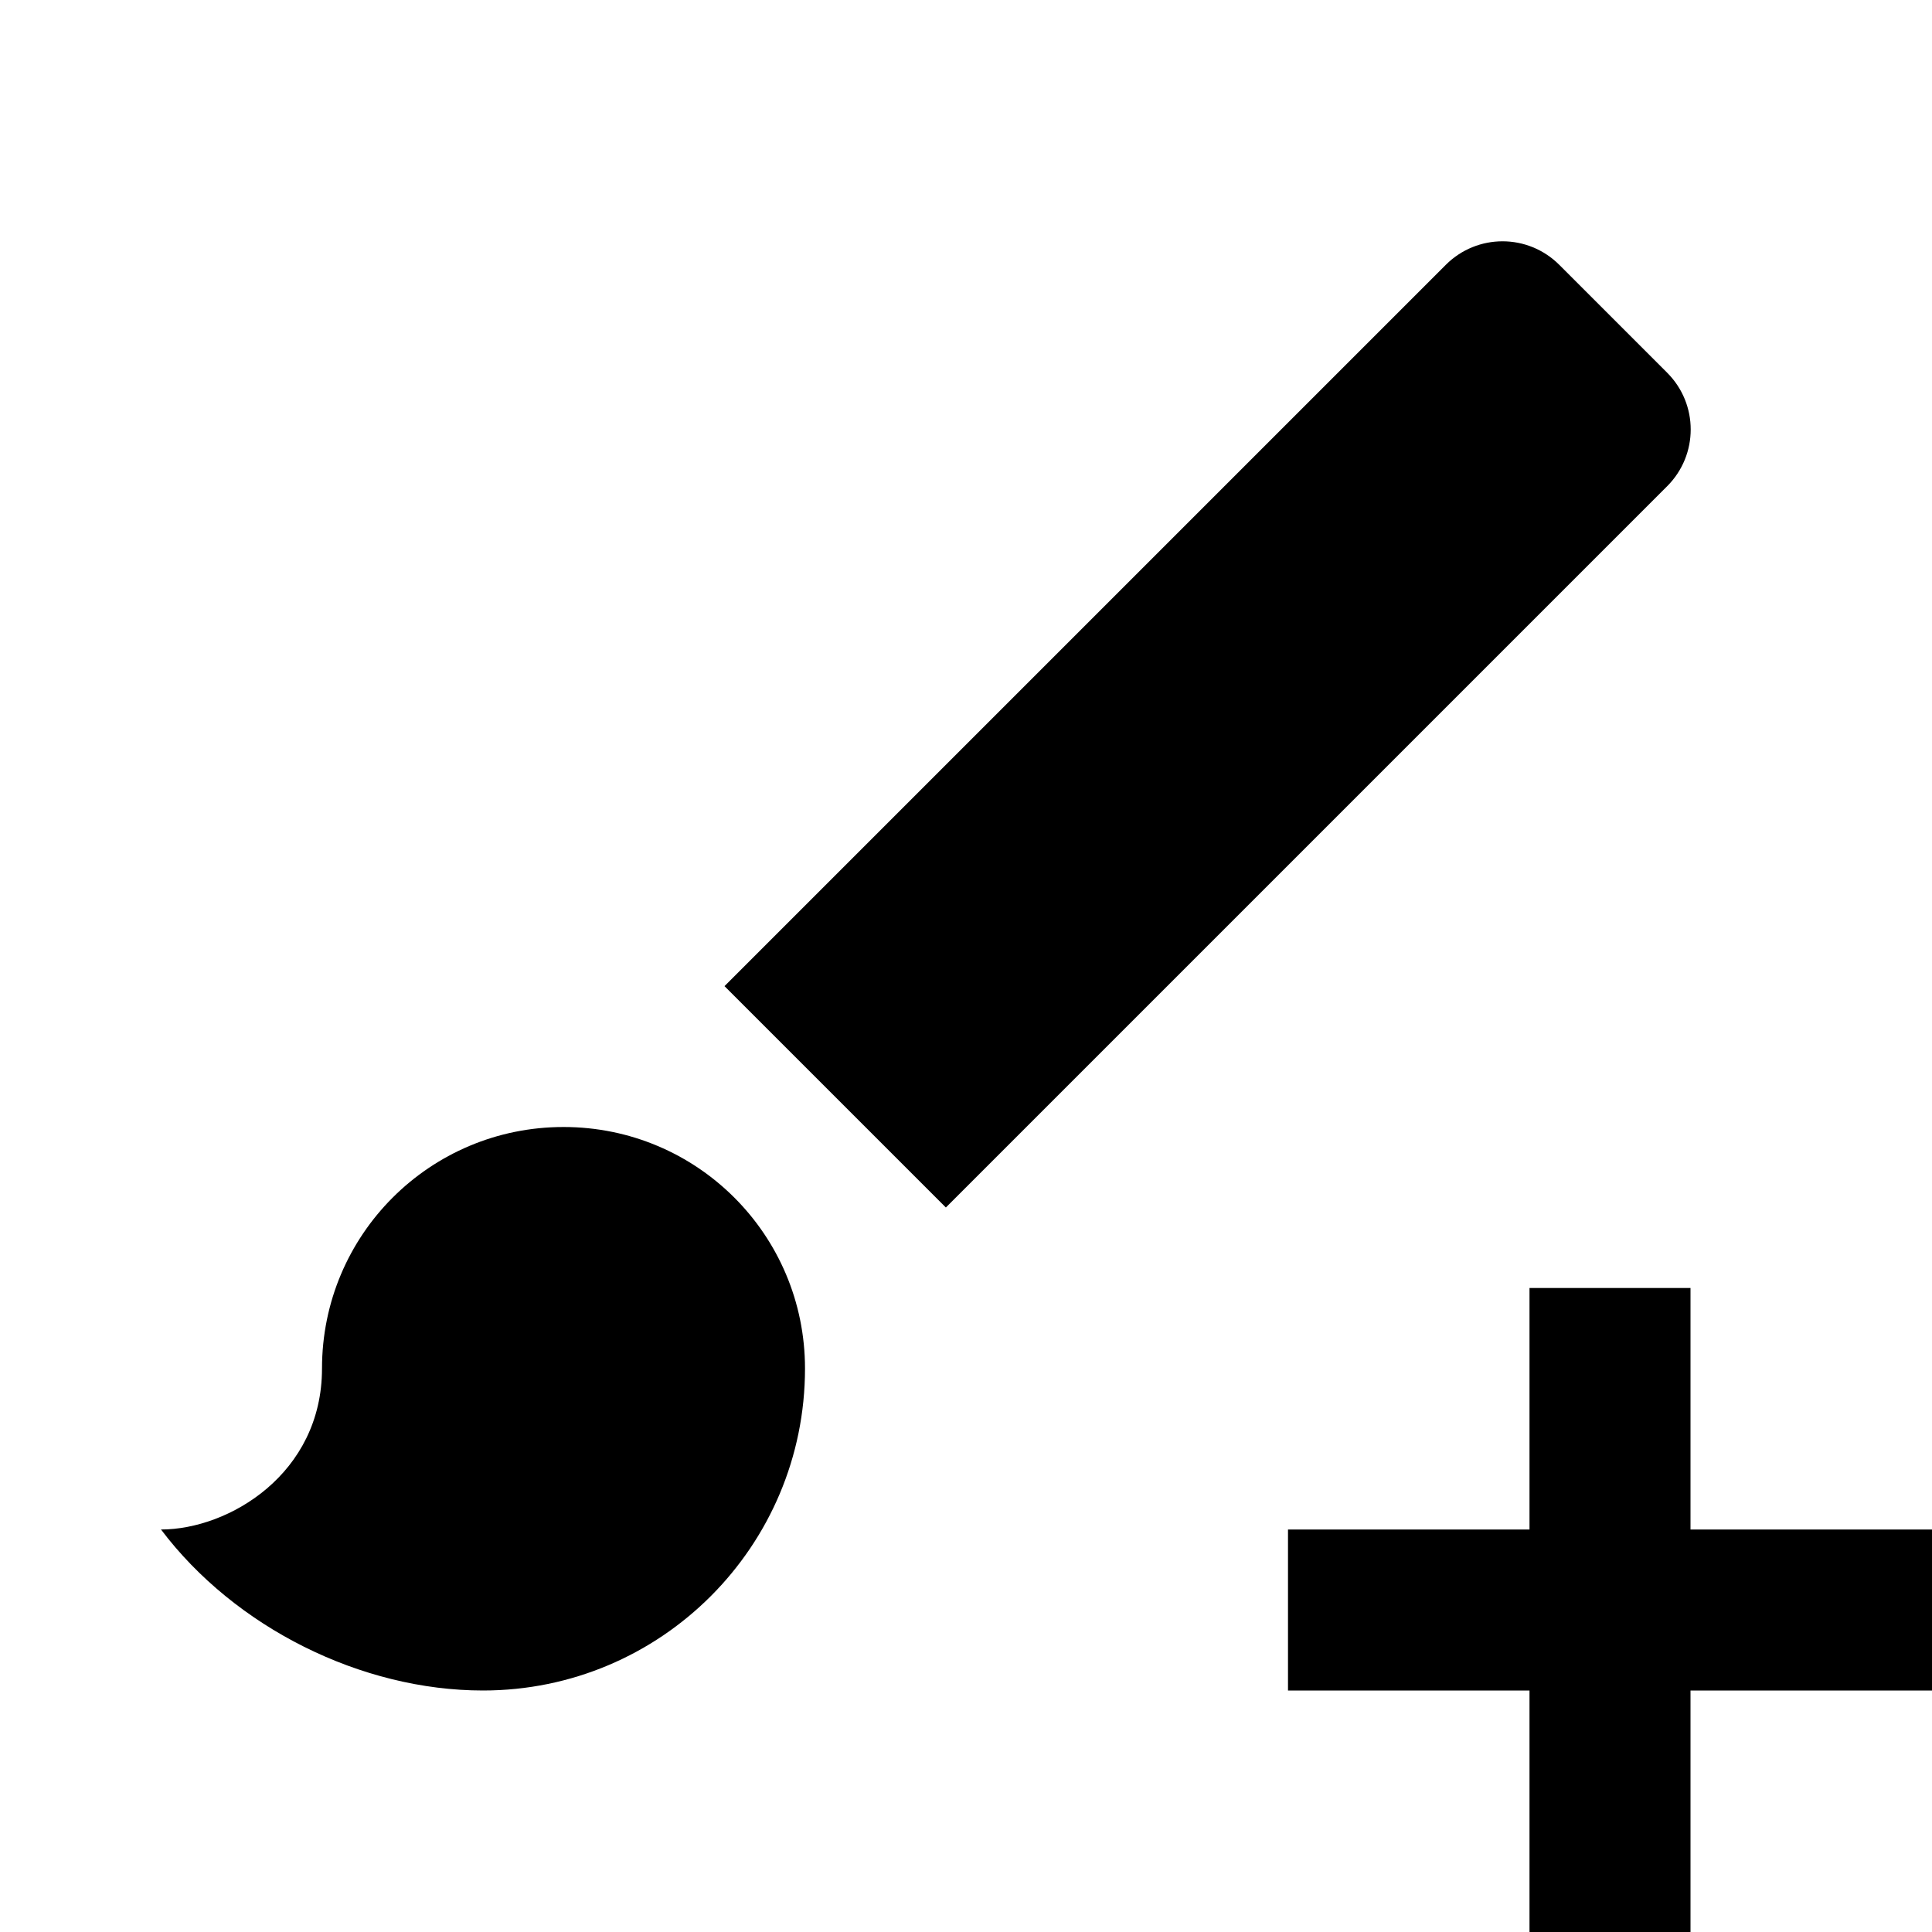<?xml version="1.0" encoding="UTF-8" standalone="no"?><!DOCTYPE svg PUBLIC "-//W3C//DTD SVG 1.1//EN" "http://www.w3.org/Graphics/SVG/1.1/DTD/svg11.dtd"><svg width="24px" height="24px" version="1.1" xmlns="http://www.w3.org/2000/svg" xmlns:xlink="http://www.w3.org/1999/xlink" xml:space="preserve" xmlns:serif="http://www.serif.com/" style="fill-rule:evenodd;clip-rule:evenodd;stroke-linejoin:round;stroke-miterlimit:1.414;"><path d="M21,19l3,0l0,2l-3,0l0,3l-2,0l0,-3l-3,0l0,-2l3,0l0,-3l2,0l0,3Zm-14,-5c-1.66,0 -3,1.34 -3,3c0,1.31 -1.16,2 -2,2c0.92,1.22 2.49,2 4,2c2.21,0 4,-1.79 4,-4c0,-1.66 -1.34,-3 -3,-3Zm13.71,-9.37l-1.34,-1.34c-0.39,-0.39 -1.02,-0.39 -1.41,0l-8.96,8.96l2.75,2.75l8.96,-8.96c0.39,-0.39 0.39,-1.02 0,-1.41Z"/></svg>